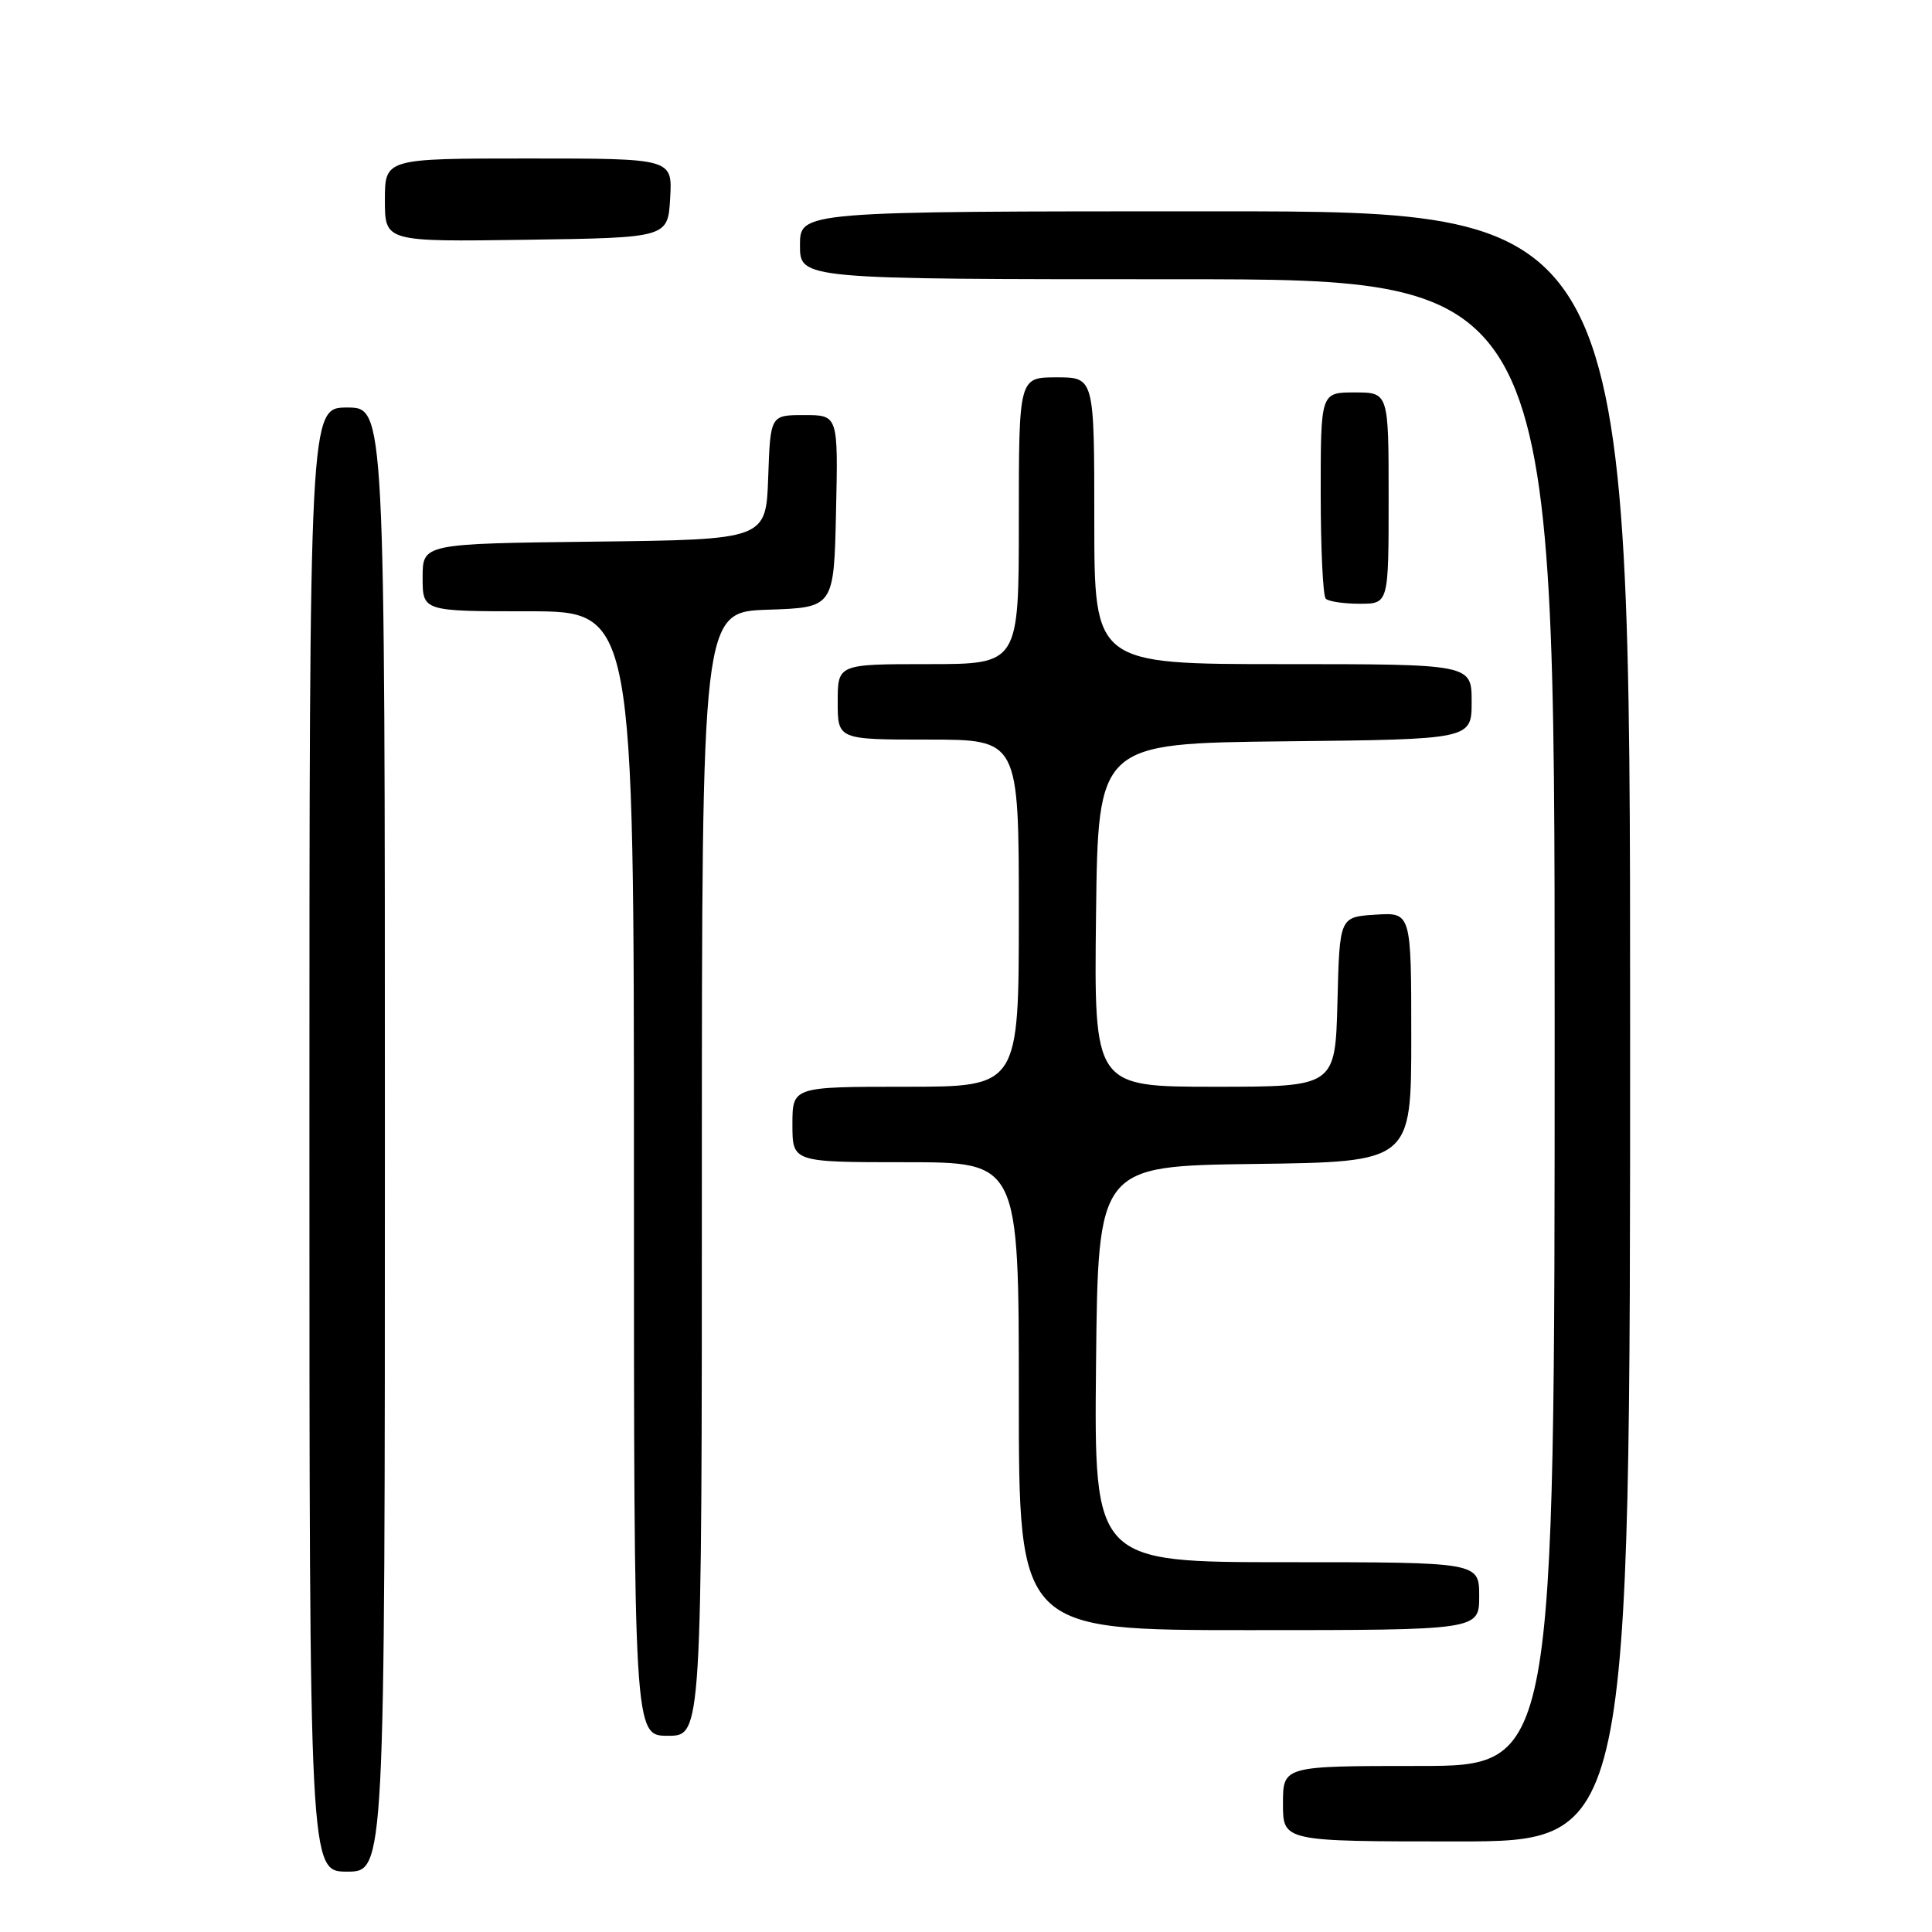 <?xml version="1.0" encoding="UTF-8" standalone="no"?>
<!DOCTYPE svg PUBLIC "-//W3C//DTD SVG 1.1//EN" "http://www.w3.org/Graphics/SVG/1.1/DTD/svg11.dtd" >
<svg xmlns="http://www.w3.org/2000/svg" xmlns:xlink="http://www.w3.org/1999/xlink" version="1.1" viewBox="0 0 256 256">
 <g >
 <path fill="currentColor"
d=" M 51.00 151.00 C 51.00 54.00 51.00 54.00 46.00 54.00 C 41.00 54.00 41.00 54.00 41.00 151.00 C 41.00 248.00 41.00 248.00 46.00 248.00 C 51.00 248.00 51.00 248.00 51.00 151.00 Z  M 216.00 136.00 C 216.00 28.00 216.00 28.00 161.00 28.00 C 106.00 28.00 106.00 28.00 106.00 32.50 C 106.00 37.00 106.00 37.00 156.00 37.00 C 206.00 37.00 206.00 37.00 206.00 135.50 C 206.00 234.00 206.00 234.00 188.00 234.00 C 170.00 234.00 170.00 234.00 170.00 239.00 C 170.00 244.00 170.00 244.00 193.00 244.00 C 216.00 244.00 216.00 244.00 216.00 136.00 Z  M 93.00 155.54 C 93.00 81.08 93.00 81.08 101.75 80.79 C 110.50 80.50 110.50 80.50 110.78 67.75 C 111.06 55.00 111.06 55.00 106.57 55.00 C 102.08 55.00 102.08 55.00 101.79 63.25 C 101.50 71.50 101.50 71.50 78.75 71.77 C 56.00 72.04 56.00 72.04 56.00 76.52 C 56.00 81.00 56.00 81.00 70.00 81.00 C 84.00 81.00 84.00 81.00 84.00 155.50 C 84.00 230.00 84.00 230.00 88.50 230.00 C 93.00 230.00 93.00 230.00 93.00 155.54 Z  M 196.00 211.50 C 196.00 207.00 196.00 207.00 170.48 207.00 C 144.97 207.00 144.97 207.00 145.23 180.75 C 145.50 154.50 145.50 154.50 166.25 154.23 C 187.00 153.96 187.00 153.96 187.00 137.42 C 187.00 120.89 187.00 120.89 182.25 121.20 C 177.50 121.50 177.50 121.50 177.22 132.75 C 176.93 144.00 176.93 144.00 160.95 144.00 C 144.96 144.00 144.96 144.00 145.23 121.25 C 145.50 98.50 145.50 98.50 170.25 98.23 C 195.00 97.97 195.00 97.97 195.00 92.98 C 195.00 88.00 195.00 88.00 170.00 88.00 C 145.00 88.00 145.00 88.00 145.00 69.00 C 145.00 50.00 145.00 50.00 140.00 50.00 C 135.00 50.00 135.00 50.00 135.00 69.00 C 135.00 88.00 135.00 88.00 123.00 88.00 C 111.00 88.00 111.00 88.00 111.00 93.00 C 111.00 98.00 111.00 98.00 123.00 98.00 C 135.00 98.00 135.00 98.00 135.00 121.00 C 135.00 144.00 135.00 144.00 120.00 144.00 C 105.00 144.00 105.00 144.00 105.00 149.00 C 105.00 154.00 105.00 154.00 120.00 154.00 C 135.00 154.00 135.00 154.00 135.00 185.00 C 135.00 216.00 135.00 216.00 165.50 216.00 C 196.00 216.00 196.00 216.00 196.00 211.50 Z  M 184.00 66.00 C 184.00 52.00 184.00 52.00 179.50 52.00 C 175.00 52.00 175.00 52.00 175.00 65.33 C 175.00 72.67 175.30 78.97 175.67 79.33 C 176.03 79.70 178.06 80.00 180.17 80.00 C 184.00 80.00 184.00 80.00 184.00 66.00 Z  M 88.80 26.25 C 89.10 21.00 89.10 21.00 70.05 21.00 C 51.00 21.00 51.00 21.00 51.00 26.52 C 51.00 32.04 51.00 32.04 69.75 31.77 C 88.50 31.50 88.50 31.50 88.80 26.25 Z "/>
</g>
</svg>